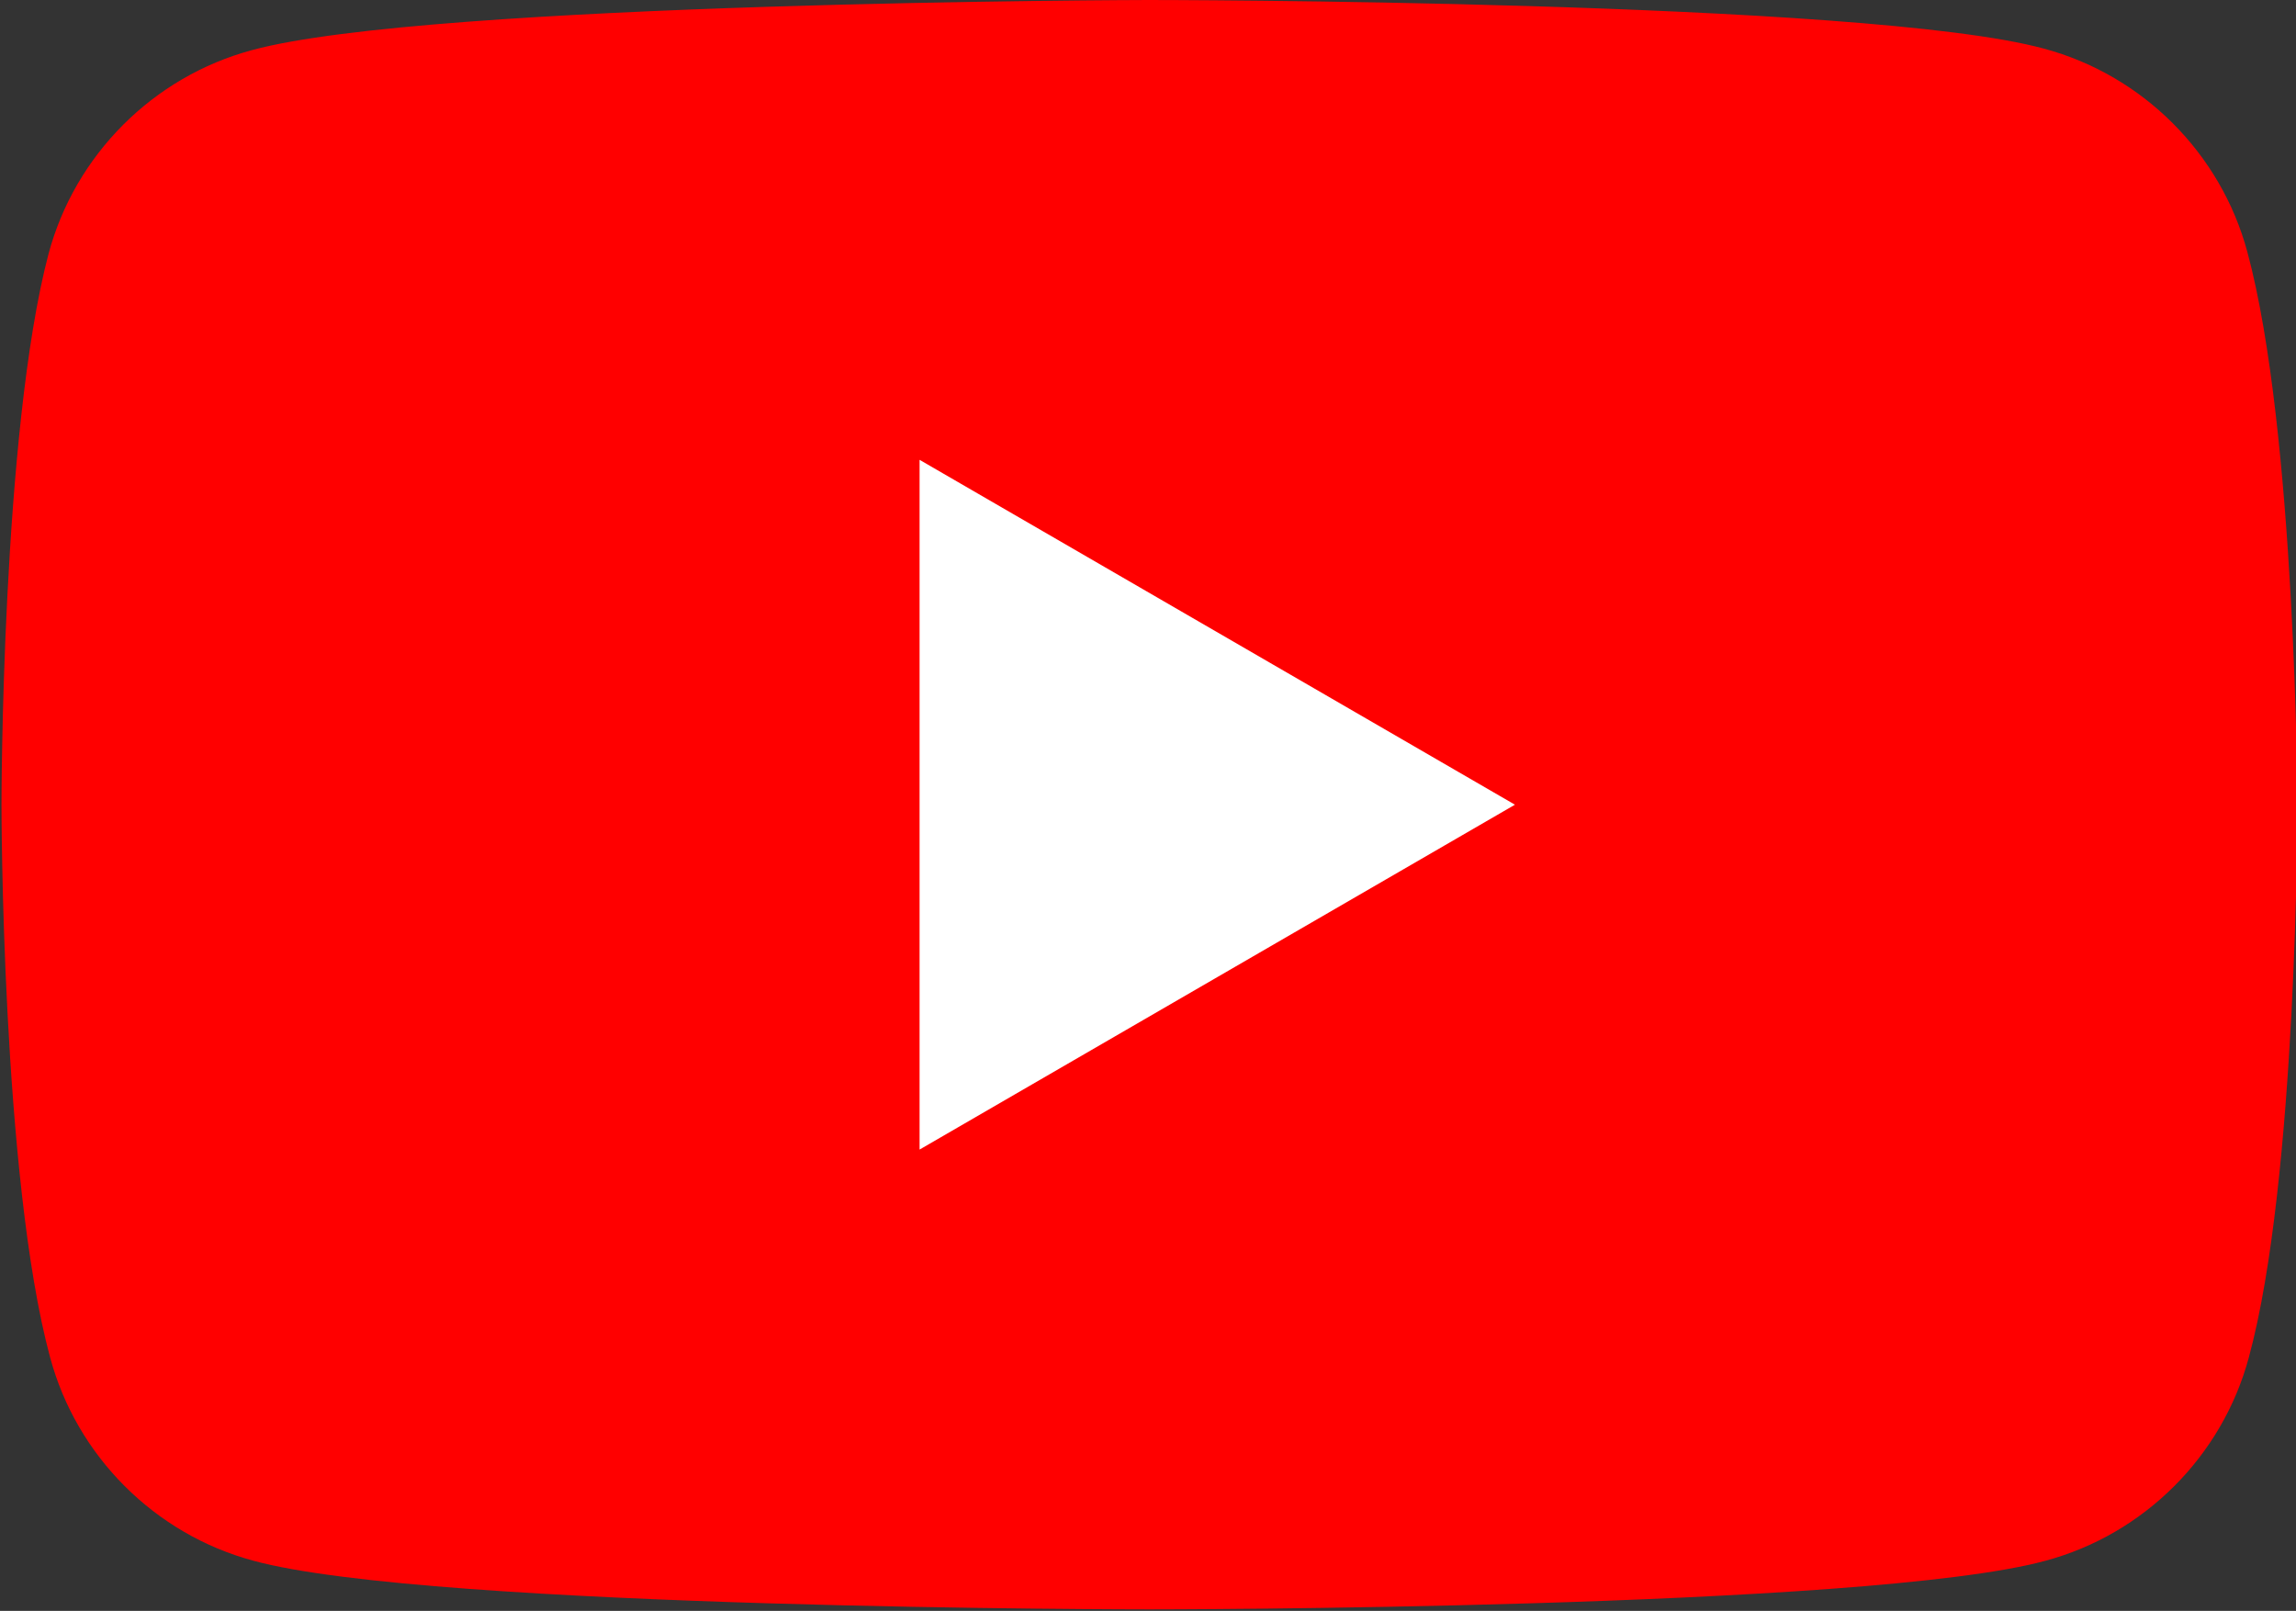 <?xml version="1.0" encoding="utf-8"?>
<!-- Generator: Adobe Illustrator 22.0.1, SVG Export Plug-In . SVG Version: 6.00 Build 0)  -->
<svg version="1.1" id="Layer_1" xmlns="http://www.w3.org/2000/svg" xmlns:xlink="http://www.w3.org/1999/xlink" x="0px" y="0px"
	 viewBox="0 0 155.8 109.3" style="enable-background:new 0 0 155.8 109.3;" xml:space="preserve">
<rect x="0" y="0" width="155.8" height="109.3" fill="#333333" stroke="none"/>
<style type="text/css">
	.st0{fill:#FF0000;}
	.st1{fill:#FFFFFF;}
</style>
<g>
	<g>
		<path class="st0" d="M152.5,17.1c-1.8-6.7-7.1-12-13.8-13.8C126.6,0,77.9,0,77.9,0S29.2,0.1,17.1,3.4c-6.7,1.8-12,7.1-13.8,13.8
			C0.1,29.3,0.1,54.6,0.1,54.6s0,25.3,3.3,37.5c1.8,6.7,7.1,12,13.8,13.8c12.1,3.3,60.8,3.3,60.8,3.3s48.7,0,60.8-3.3
			c6.7-1.8,12-7.1,13.8-13.8c3.3-12.1,3.3-37.5,3.3-37.5S155.8,29.3,152.5,17.1z"/>
		<polygon class="st1" points="62.4,78 102.8,54.6 62.4,31.2 		"/>
	</g>
</g>
</svg>
